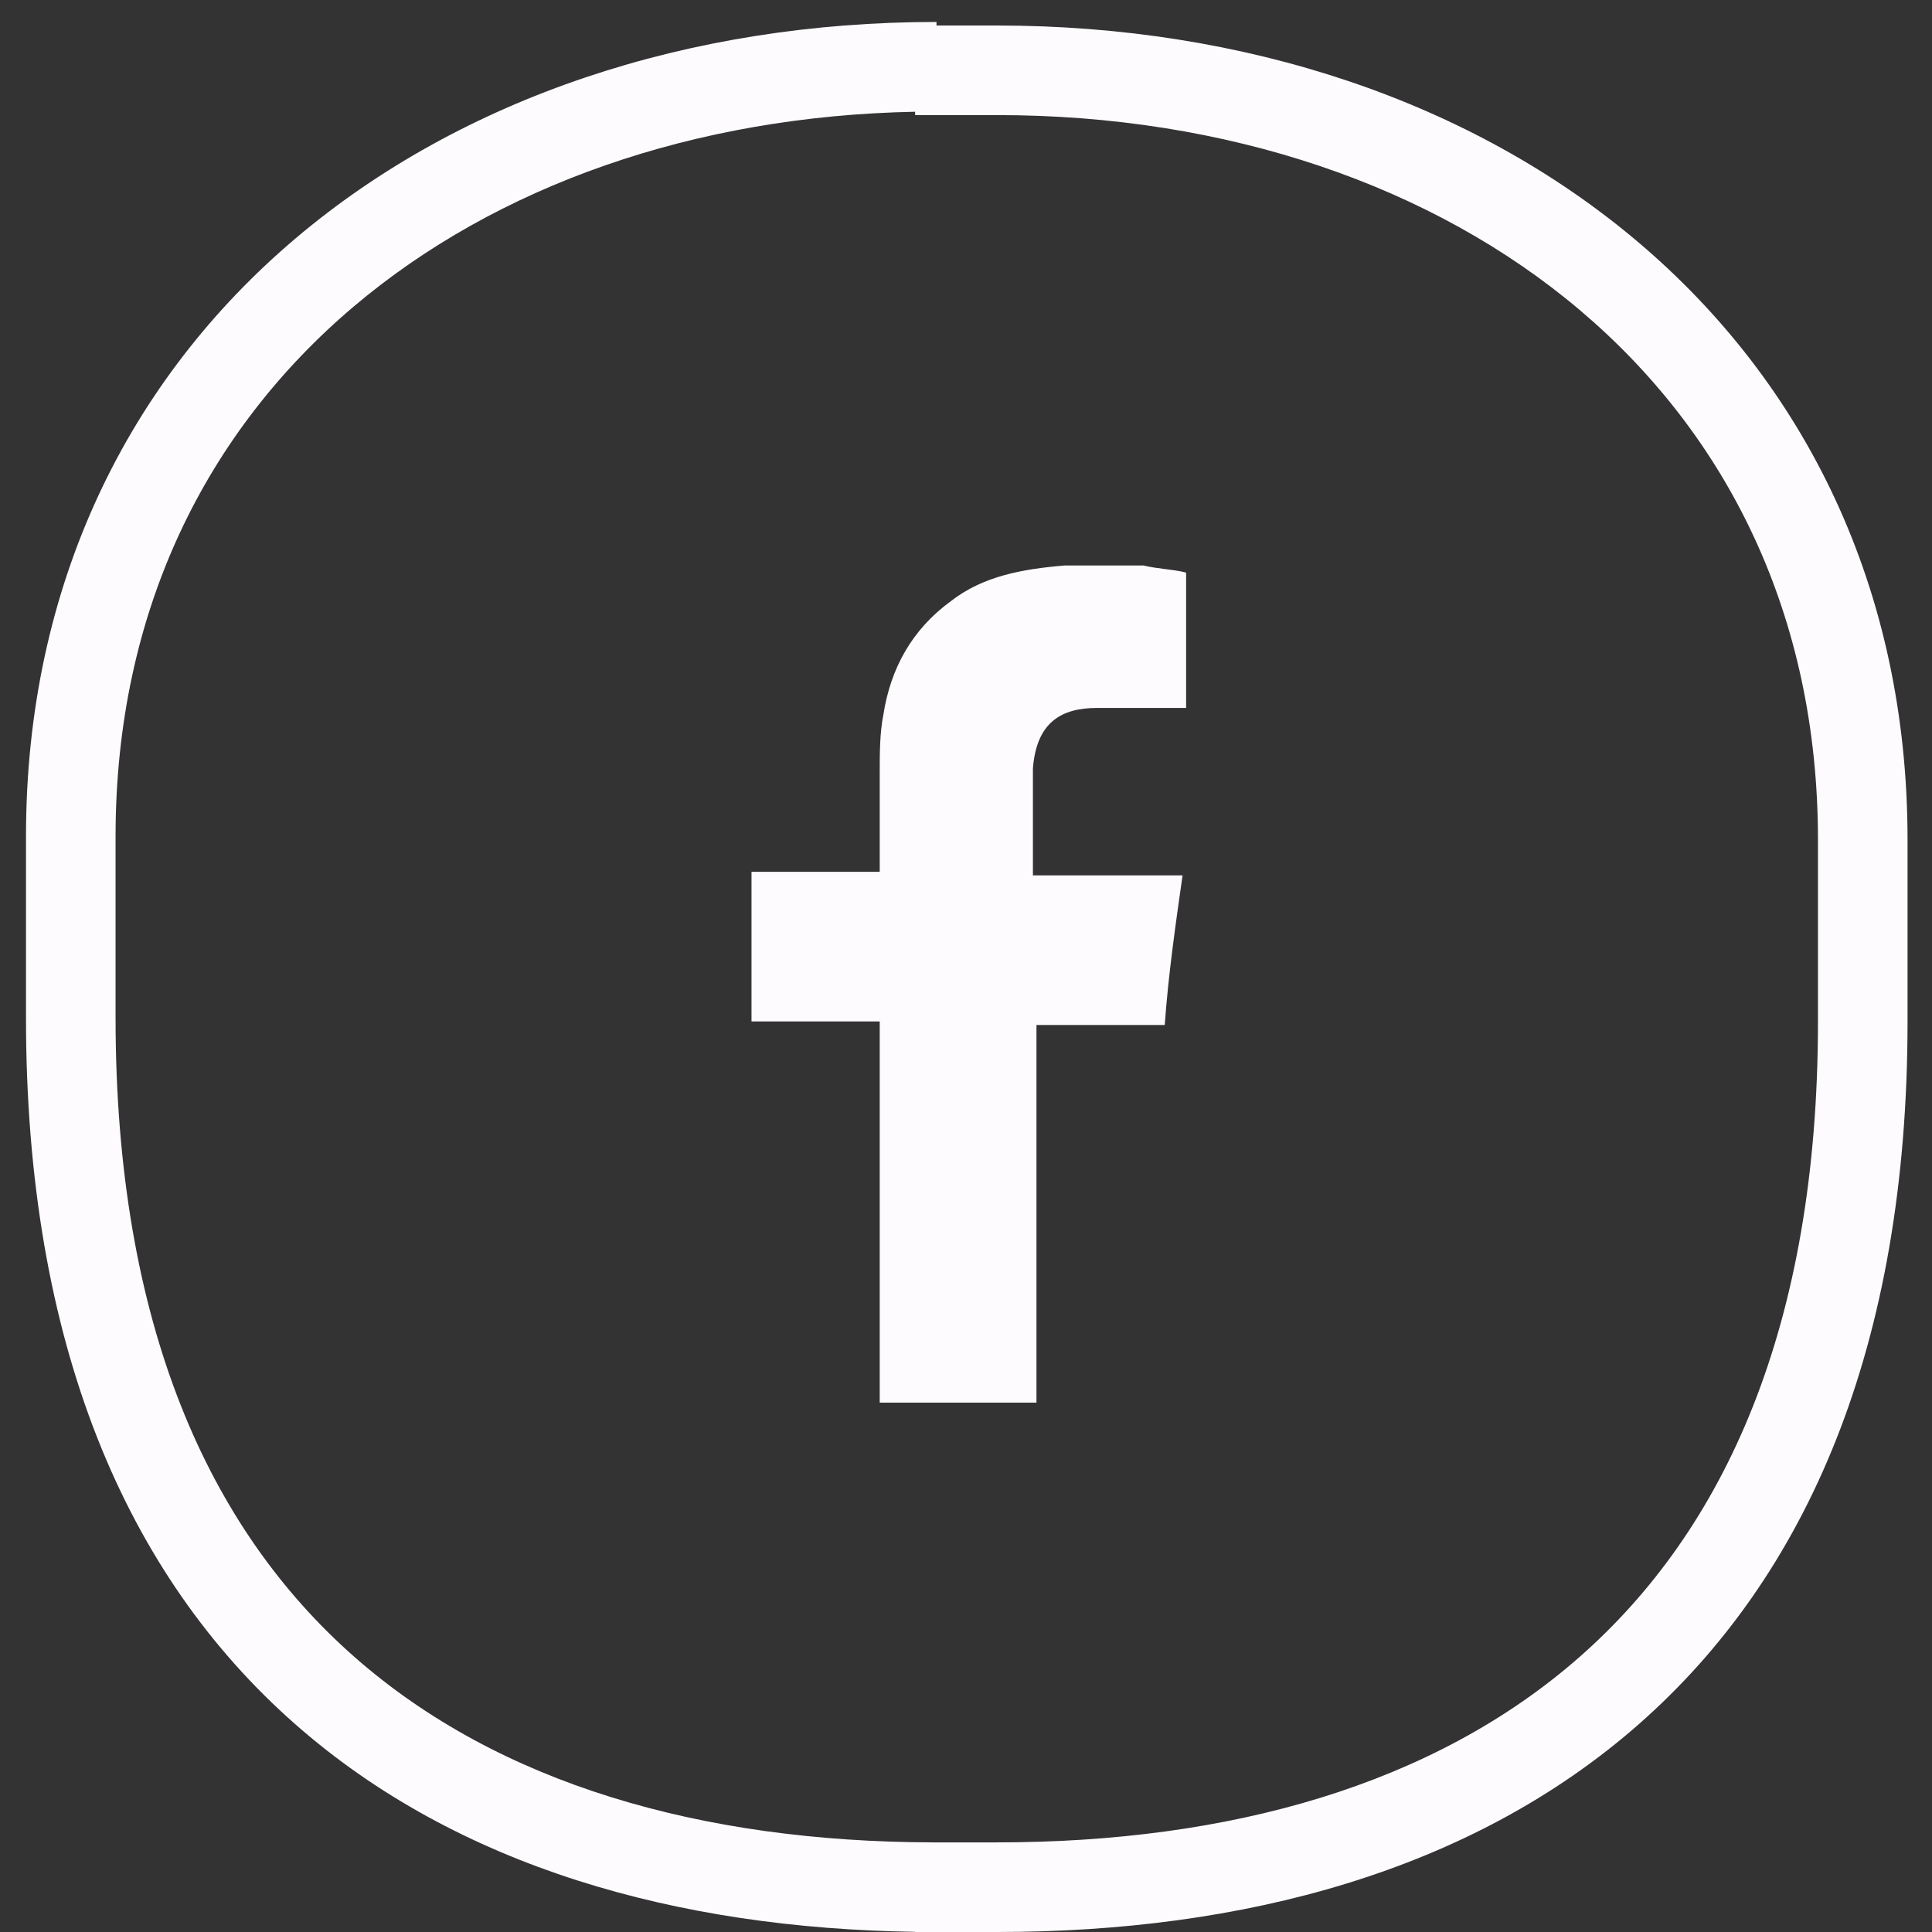 <svg width="44" height="44" viewBox="0 0 44 44" fill="none" xmlns="http://www.w3.org/2000/svg">
<rect x="0" y="0" width="44" height="44" fill="#333333" stroke="none"/>
<path fill-rule="evenodd" clip-rule="evenodd" d="M8.052 6.984C4.711 9.813 2.632 13.91 2.632 19.045V23.183C2.632 30.188 4.769 34.827 8.067 37.731C11.368 40.638 15.983 41.943 21.226 41.959H21.409H22.707C27.992 41.959 32.647 40.657 35.969 37.74C39.267 34.845 41.403 30.226 41.403 23.264V19.126C41.403 13.991 39.324 9.894 35.983 7.065C32.626 4.223 27.942 2.621 22.707 2.621H21.409H20.841V2.545C15.803 2.641 11.305 4.23 8.052 6.984ZM6.719 39.263C10.425 42.527 15.439 43.918 20.841 43.996V44H21.224L21.328 44V44H21.409H22.707C28.295 44 33.498 42.625 37.315 39.274C41.157 35.901 43.443 30.663 43.443 23.264V19.126C43.443 13.39 41.1 8.724 37.301 5.508C33.519 2.306 28.345 0.581 22.707 0.581H21.409H21.328V0.5C15.69 0.5 10.516 2.225 6.734 5.427C2.935 8.643 0.592 13.309 0.592 19.045V23.183C0.592 30.62 2.877 35.88 6.719 39.263ZM27.013 16.123V13.04C26.851 12.999 26.689 12.979 26.526 12.959C26.364 12.938 26.202 12.918 26.039 12.878H24.255C23.281 12.959 22.388 13.121 21.658 13.689C20.766 14.338 20.279 15.23 20.117 16.285C20.035 16.691 20.035 17.178 20.035 17.583V17.583V19.612V19.855H17.115V23.263H20.035V31.944H23.605V23.344H26.526C26.607 22.208 26.77 21.072 26.932 19.936H26.283H23.524V17.502C23.605 16.447 24.173 16.123 24.985 16.123H26.77H27.013Z" fill="#FEFBFF"/>
</svg>

